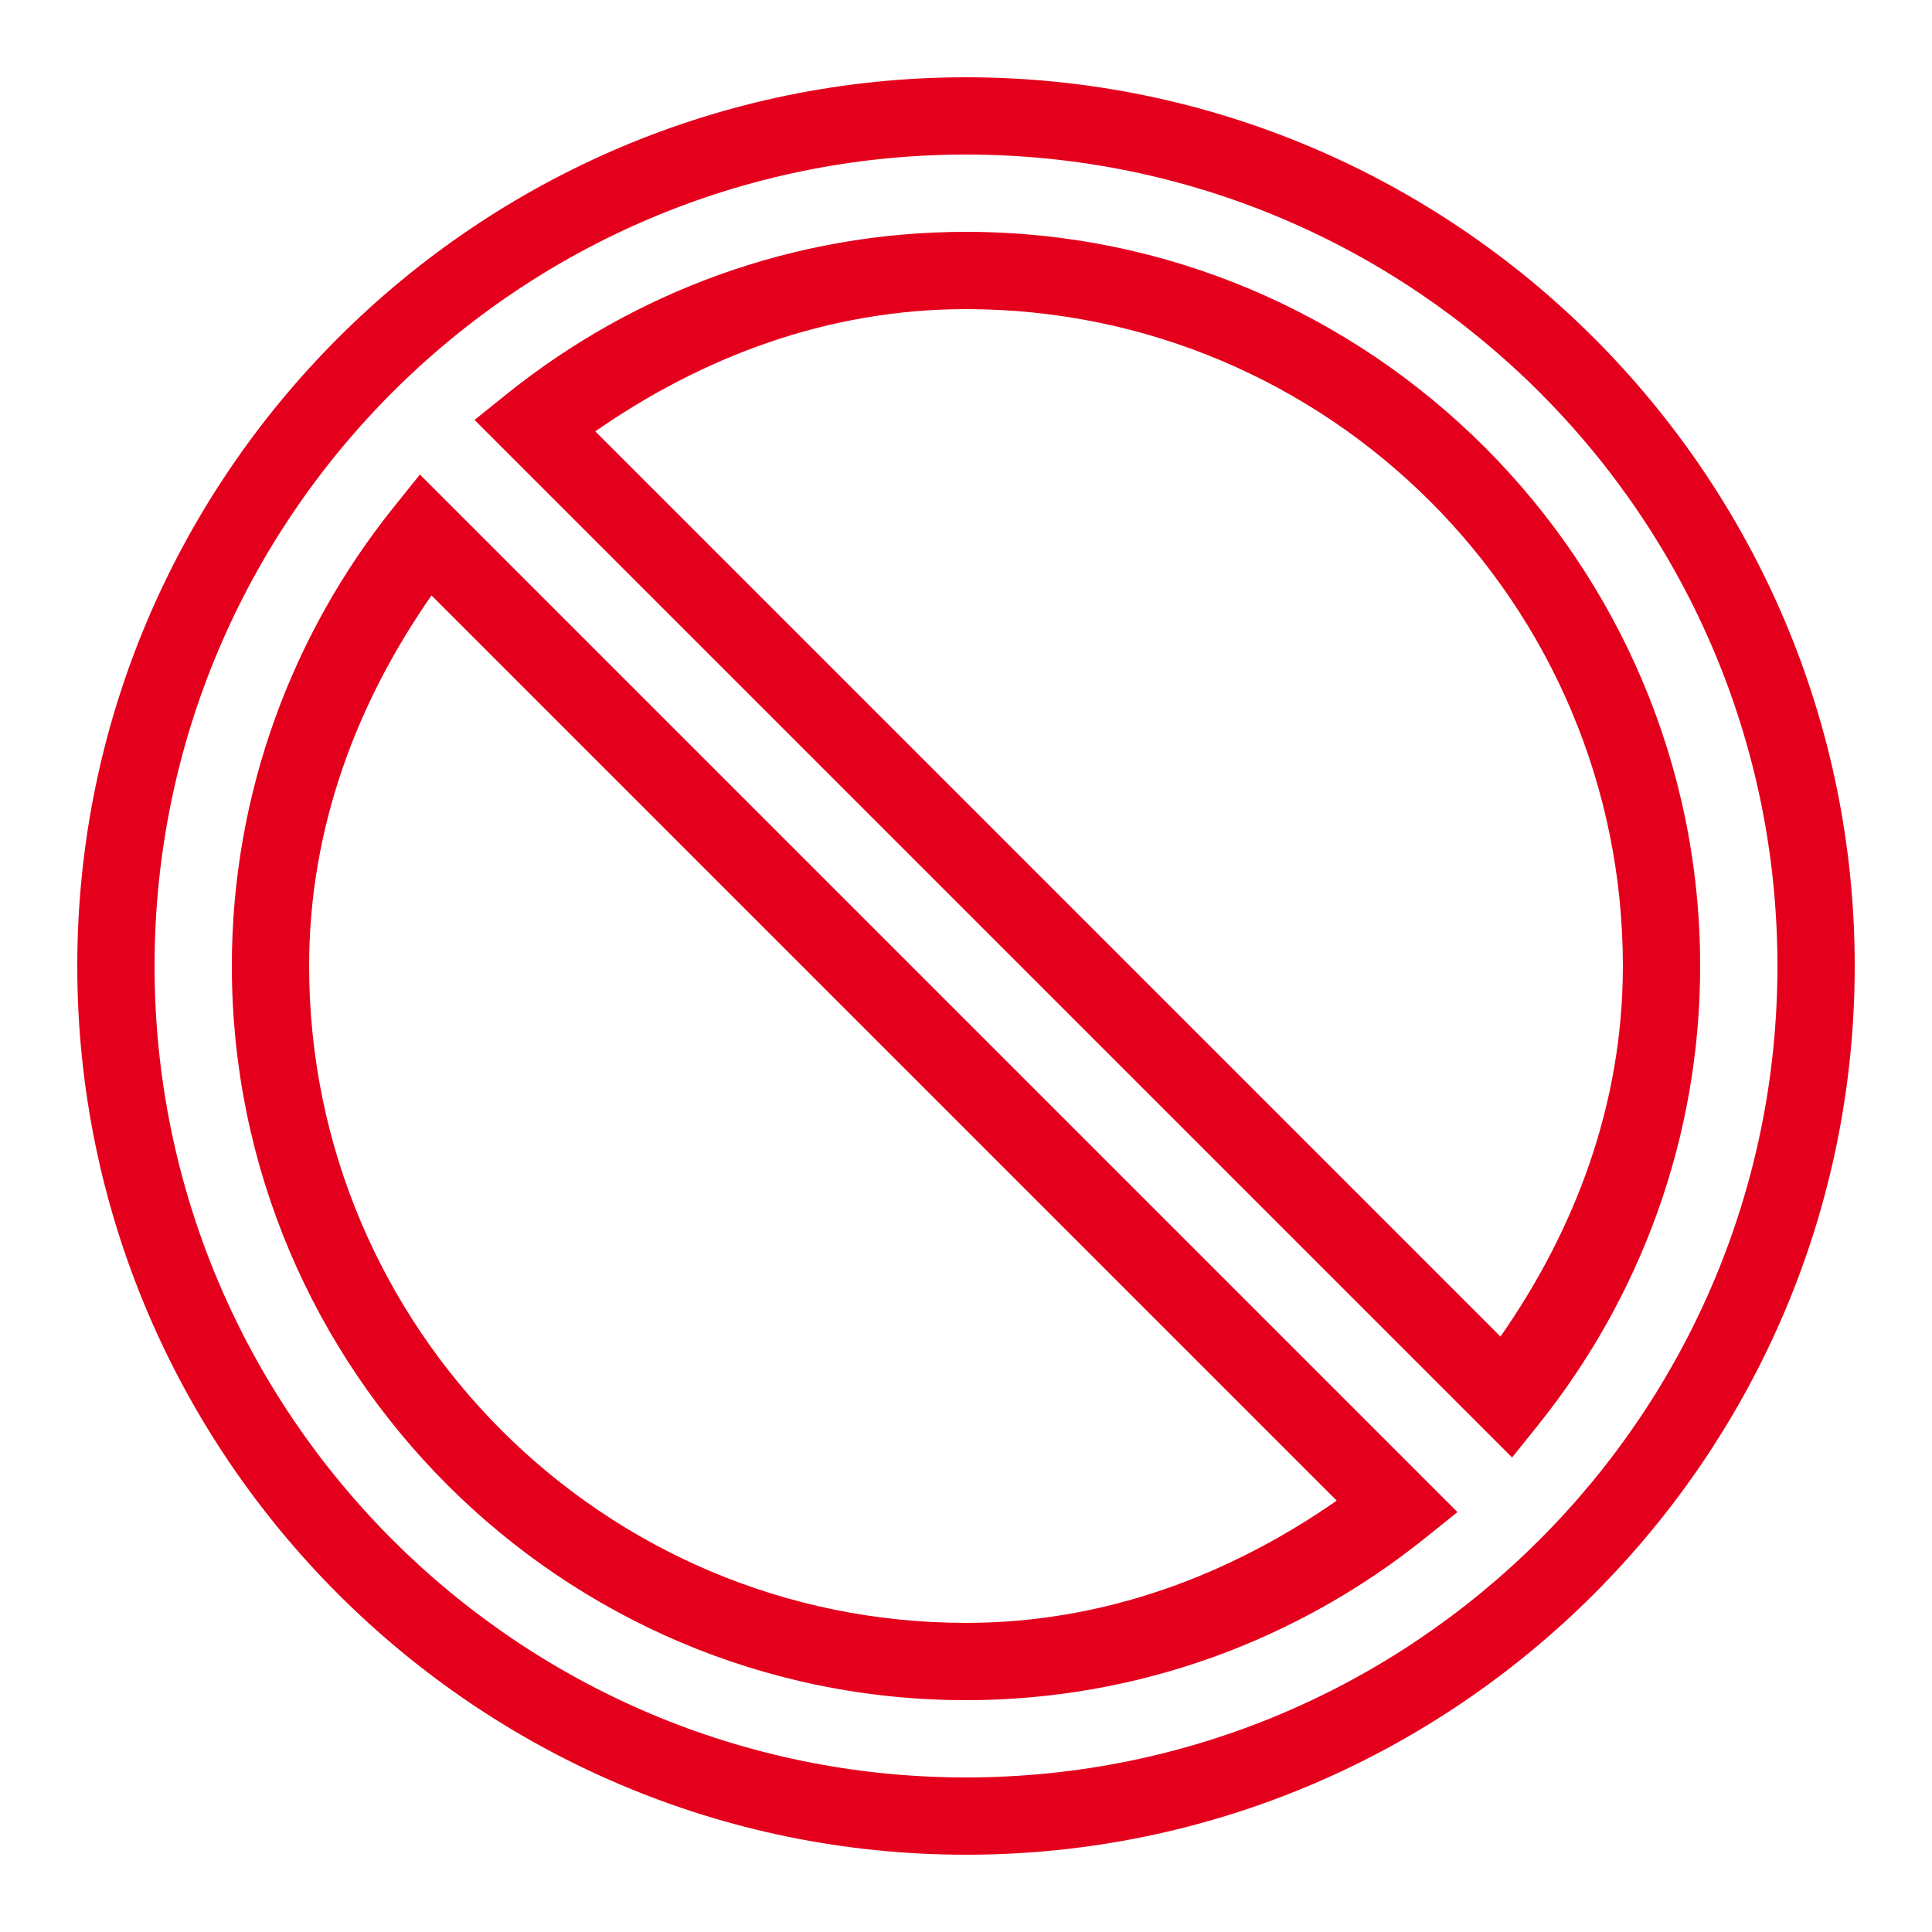 <?xml version="1.0" encoding="UTF-8"?>
<svg xmlns="http://www.w3.org/2000/svg" xmlns:xlink="http://www.w3.org/1999/xlink" viewBox="0 0 50 50" width="20px" height="20px">
<g id="surface53143">
<path style=" stroke:none;fill-rule:nonzero;fill:rgb(89.412%,0%,10.98%);fill-opacity:1;" d="M 25 2 C 12.328 2 2 12.328 2 25 C 2 37.672 12.328 48 25 48 C 37.672 48 48 37.672 48 25 C 48 12.328 37.672 2 25 2 Z M 25 4 C 36.59 4 46 13.41 46 25 C 46 36.59 36.59 46 25 46 C 13.41 46 4 36.59 4 25 C 4 13.41 13.41 4 25 4 Z M 25 6 C 20.523 6 16.402 7.57 13.152 10.168 L 12.281 10.867 L 39.133 37.719 L 39.832 36.848 C 42.43 33.598 44 29.477 44 25 C 44 14.531 35.469 6 25 6 Z M 25 8 C 34.383 8 42 15.617 42 25 C 42 28.598 40.75 31.844 38.832 34.59 L 15.406 11.164 C 18.156 9.25 21.402 8 25 8 Z M 10.867 12.281 L 10.168 13.152 C 7.57 16.402 6 20.523 6 25 C 6 35.469 14.531 44 25 44 C 29.477 44 33.598 42.43 36.848 39.832 L 37.719 39.133 Z M 11.168 15.41 L 34.594 38.836 C 31.844 40.75 28.598 42 25 42 C 15.617 42 8 34.383 8 25 C 8 21.402 9.25 18.156 11.168 15.41 Z M 11.168 15.41 "/>
</g>
</svg>
